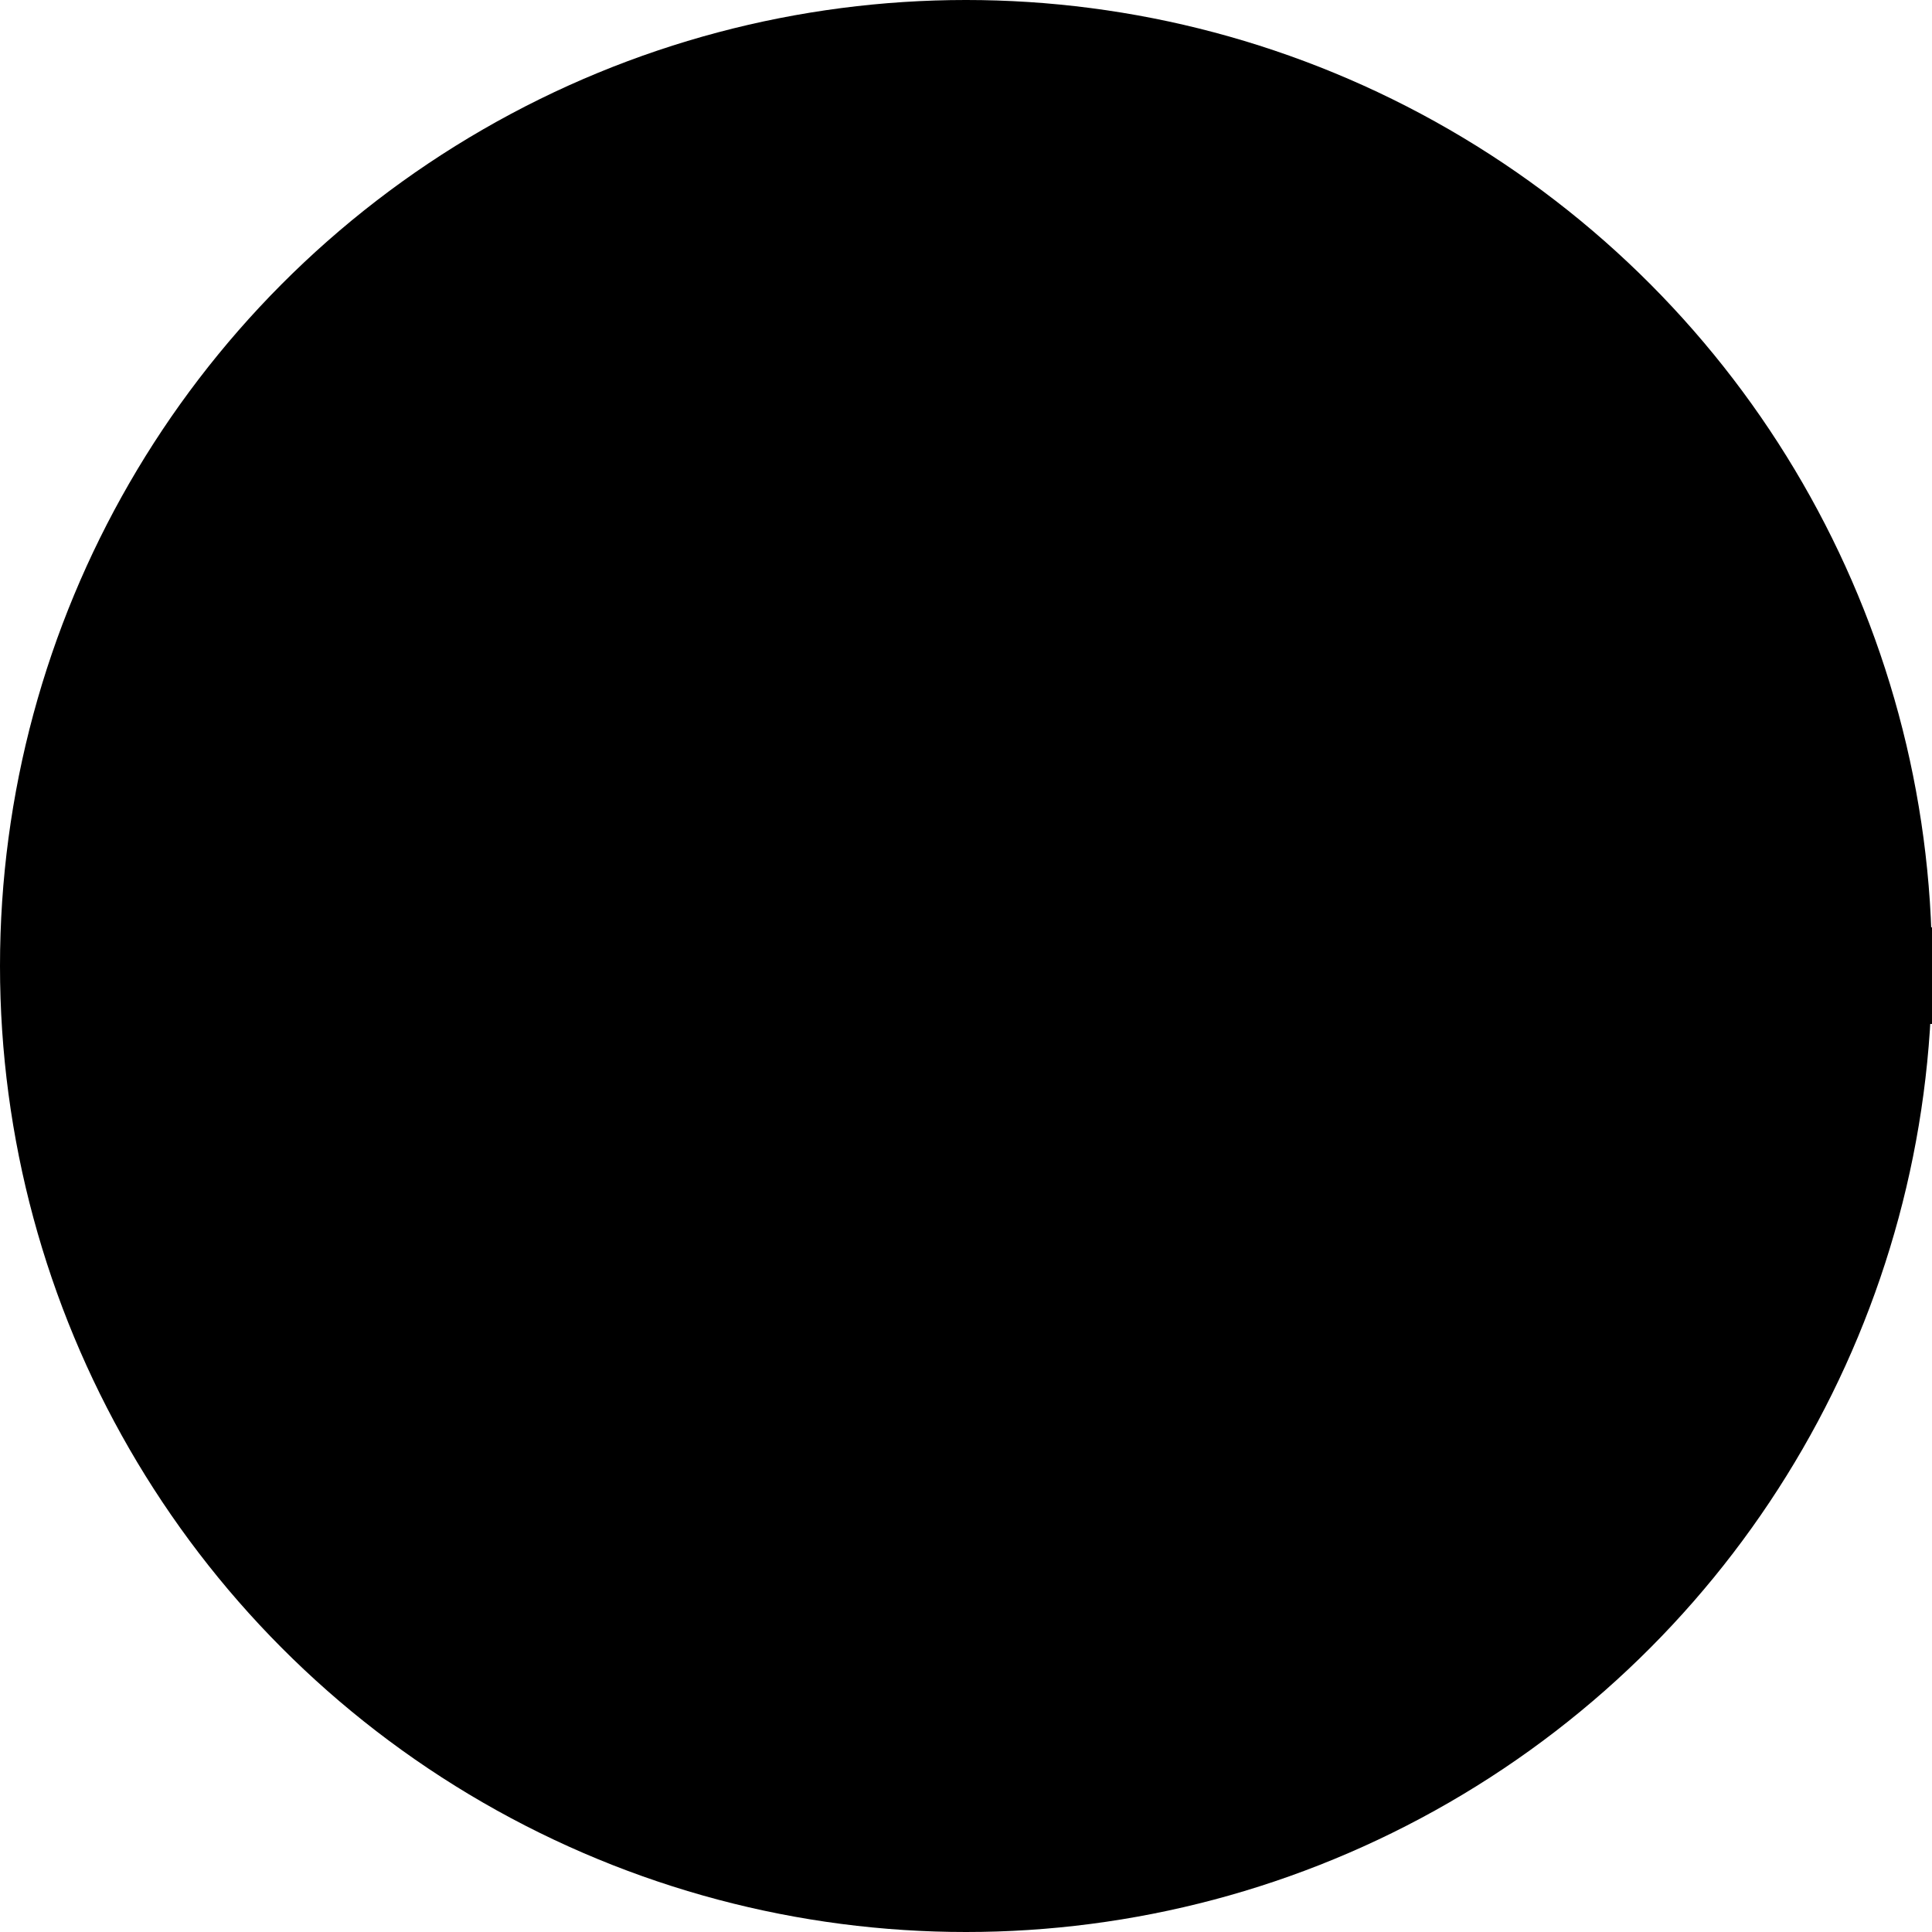 <svg xmlns="http://www.w3.org/2000/svg" viewBox="0 0 100 100"><g fill-rule="evenodd" clip-path="url(#a)" clip-rule="evenodd"><circle cx="50" cy="50" r="50"/><path d="M34 50.5a2.5 2.5 0 002.5 2.5h66a2.5 2.5 0 100-5h-66a2.5 2.5 0 00-2.5 2.5zM23 31l16 17h44L67 31H23zm44 39l16-17H39L23 70h44z"/></g></svg>